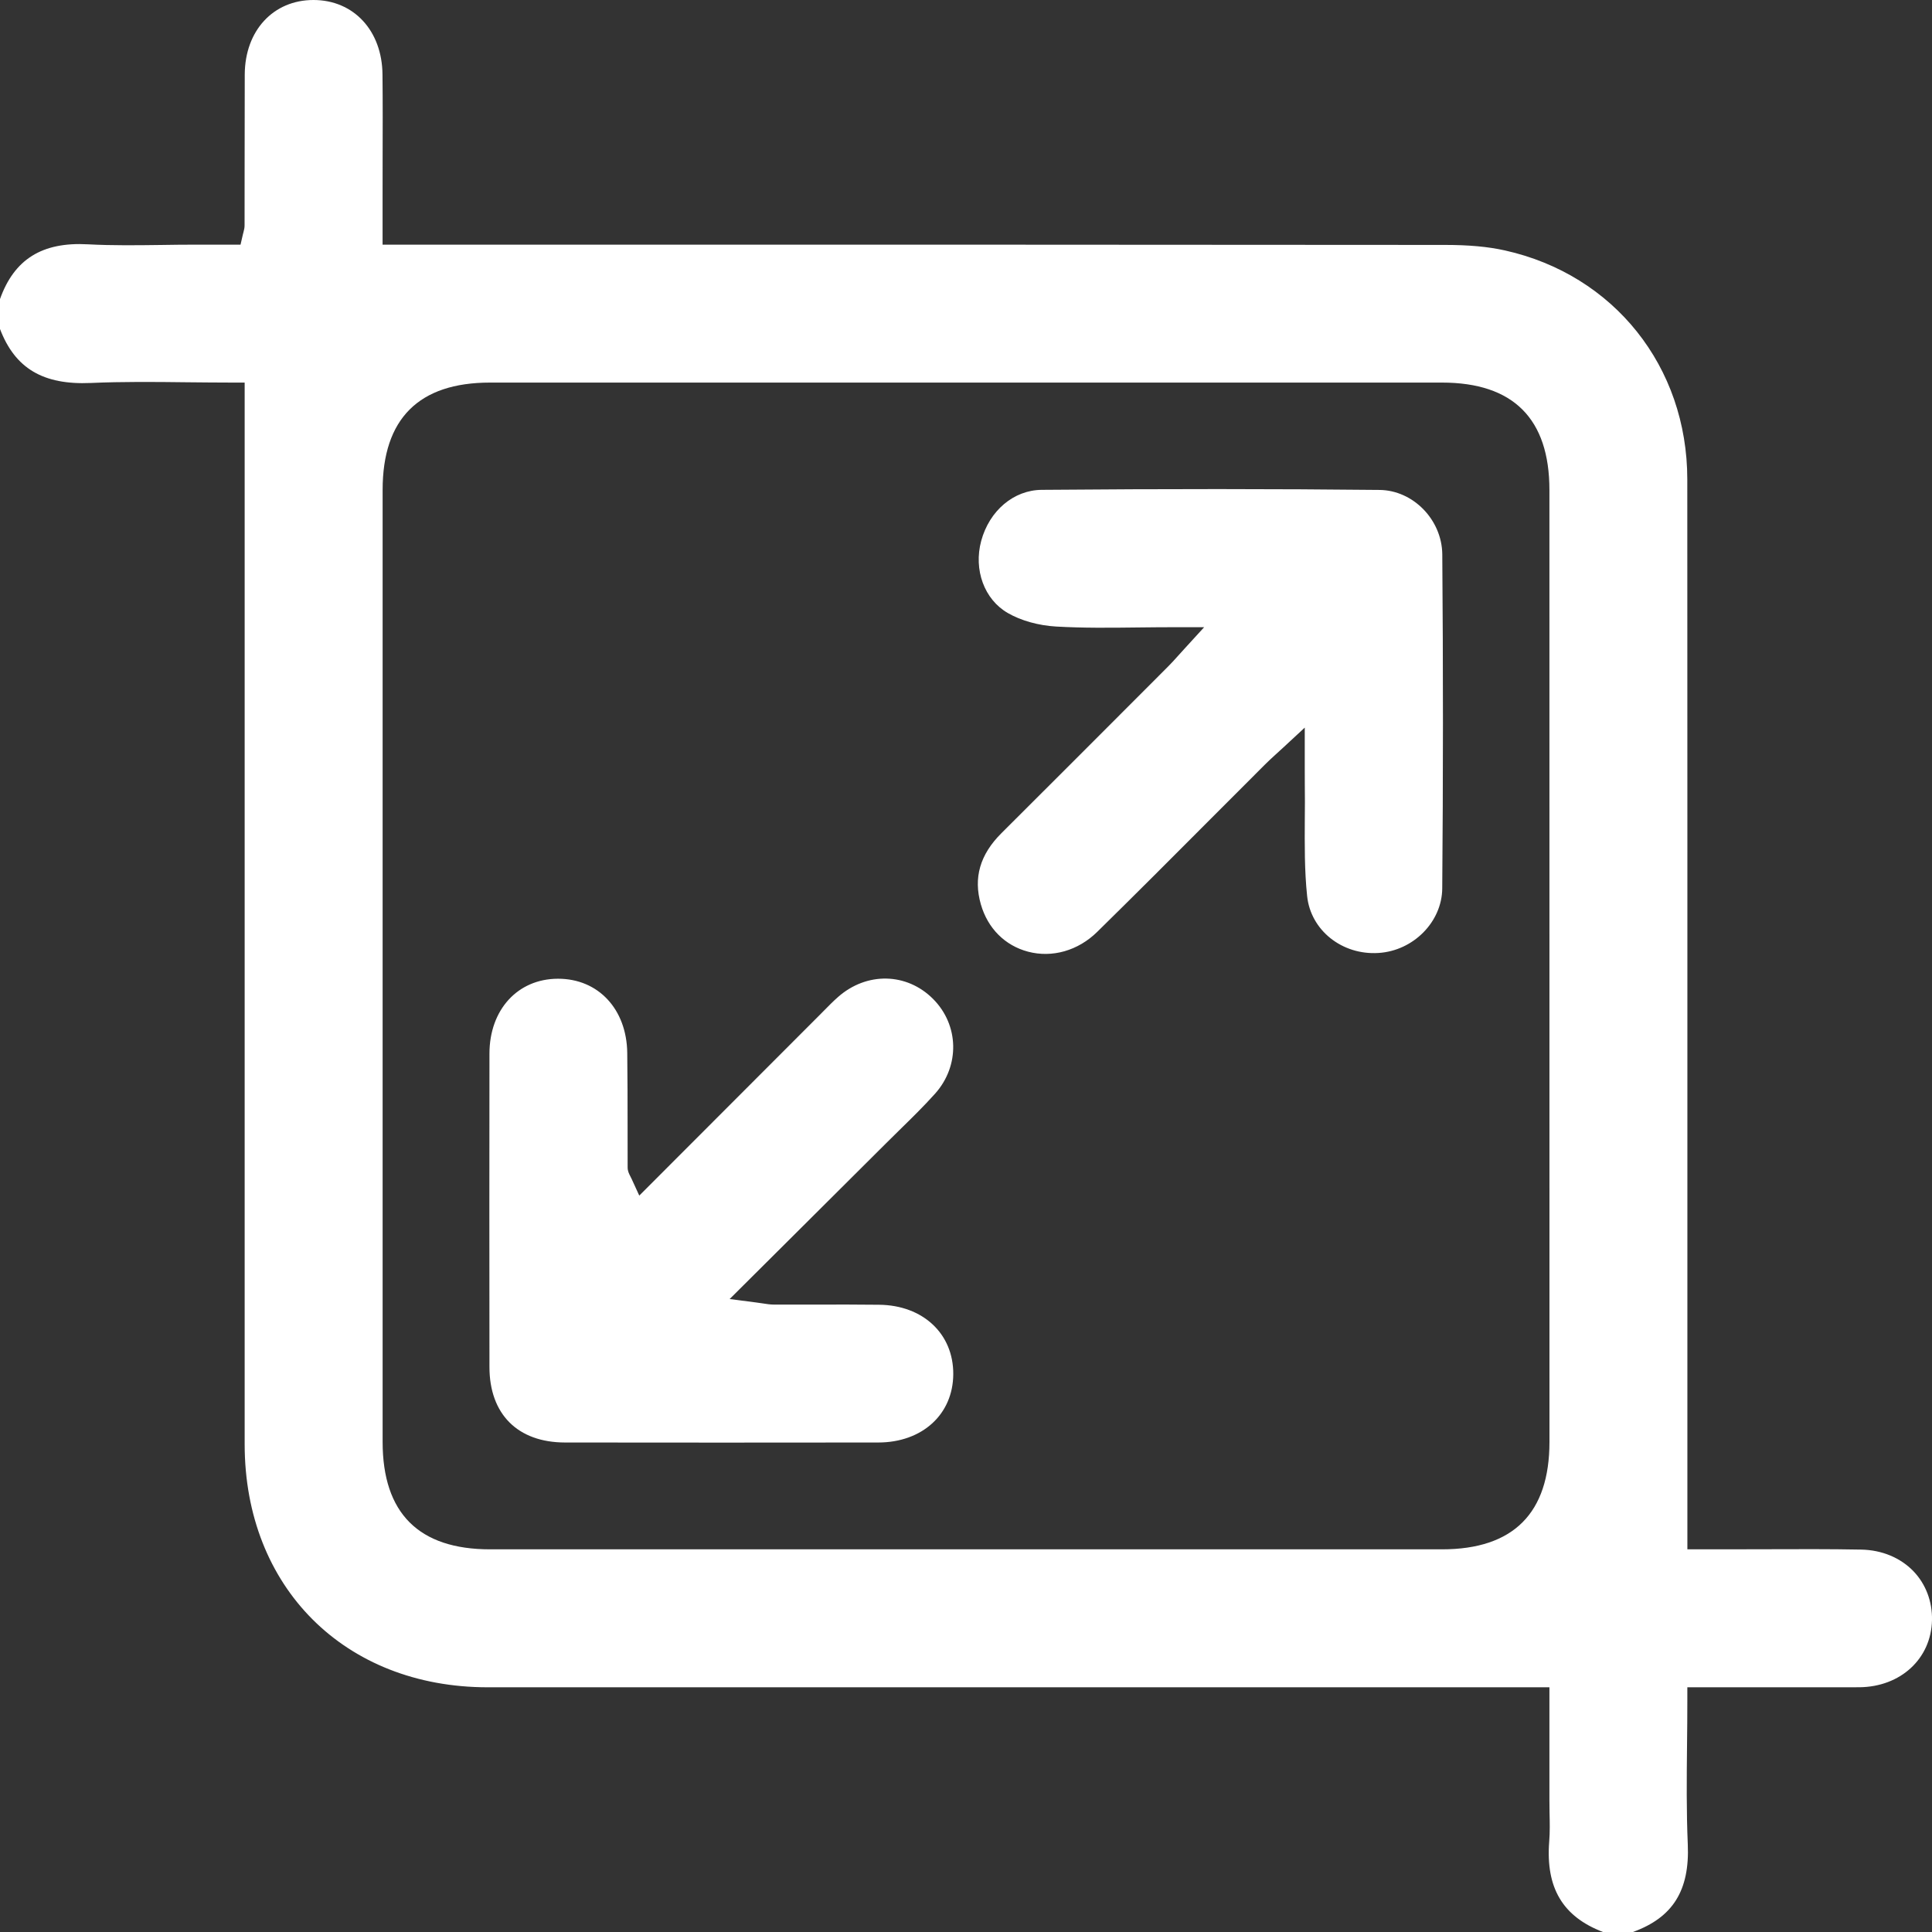 <svg width="44" height="44" viewBox="0 0 44 44" fill="none" xmlns="http://www.w3.org/2000/svg">
<rect x="0" y="0" width="44" height="44" fill="#333333" stroke="none"/>
<path d="M41.185 38.427C41.572 38.428 41.958 38.428 42.344 38.426C43.285 38.418 43.981 37.776 44 36.898C44.009 36.474 43.859 36.078 43.579 35.785C43.281 35.476 42.859 35.3 42.388 35.291C41.665 35.277 40.927 35.281 40.214 35.283C39.896 35.284 39.581 35.286 39.258 35.285H38.429V27.868C38.429 22.218 38.43 16.565 38.427 10.915C38.426 8.35 36.756 6.256 34.272 5.703C33.888 5.618 33.455 5.578 32.91 5.578C26.558 5.572 20.101 5.572 13.856 5.572H8.713V4.48C8.713 4.195 8.714 3.911 8.714 3.626C8.716 2.993 8.718 2.338 8.711 1.696C8.702 0.697 8.054 0 7.139 0H7.137C6.221 0.001 5.578 0.699 5.574 1.698C5.572 2.411 5.571 3.123 5.571 3.836C5.571 4.27 5.57 4.703 5.57 5.137C5.57 5.191 5.558 5.233 5.548 5.275C5.543 5.293 5.537 5.315 5.53 5.346L5.478 5.572H4.41C4.165 5.572 3.919 5.575 3.674 5.579C3.126 5.586 2.56 5.594 2 5.564C0.961 5.507 0.324 5.903 0 6.811V7.492C0.342 8.39 0.982 8.77 2.068 8.722C2.795 8.69 3.509 8.697 4.266 8.706C4.6 8.709 4.937 8.713 5.281 8.713H5.572V15.927C5.572 21.581 5.572 27.236 5.572 32.89C5.572 36.149 7.849 38.427 11.11 38.427C16.663 38.427 22.217 38.427 27.77 38.427H35.287V41.007C35.287 41.101 35.289 41.196 35.29 41.288C35.295 41.501 35.3 41.721 35.282 41.942C35.201 42.995 35.59 43.65 36.507 44H37.188C38.099 43.671 38.485 43.052 38.438 41.998C38.406 41.251 38.413 40.519 38.421 39.744C38.425 39.406 38.428 39.065 38.428 38.718V38.427H40.648C40.826 38.427 41.006 38.427 41.185 38.427ZM35.288 32.838C35.288 34.462 34.465 35.285 32.841 35.285C29.227 35.285 25.614 35.285 22.001 35.285C18.387 35.285 14.774 35.285 11.16 35.285C9.537 35.285 8.714 34.462 8.714 32.838C8.714 25.612 8.714 18.385 8.714 11.159C8.714 9.536 9.538 8.713 11.16 8.713C13.741 8.713 16.322 8.713 18.904 8.713H22.001H25.049C27.646 8.713 30.243 8.713 32.84 8.713C34.463 8.713 35.287 9.536 35.287 11.159C35.288 18.385 35.288 25.612 35.288 32.838Z" fill="white"/>
<path d="M31.418 11.158C29.066 11.133 26.55 11.132 23.722 11.156C23.086 11.162 22.533 11.629 22.346 12.319C22.169 12.978 22.417 13.654 22.954 13.962C23.251 14.134 23.652 14.246 24.051 14.269C24.656 14.304 25.267 14.298 25.913 14.29C26.189 14.287 26.472 14.284 26.762 14.284H27.424L26.978 14.772C26.918 14.837 26.867 14.893 26.823 14.943C26.736 15.04 26.666 15.117 26.59 15.192L26.073 15.71C24.984 16.8 23.897 17.89 22.805 18.977C22.319 19.462 22.165 19.99 22.338 20.595C22.495 21.142 22.887 21.535 23.414 21.674C23.963 21.819 24.553 21.651 24.988 21.223C25.852 20.375 26.722 19.503 27.563 18.659C27.977 18.244 28.391 17.829 28.806 17.415C28.88 17.34 28.957 17.27 29.053 17.182C29.105 17.135 29.16 17.084 29.227 17.023L29.715 16.571V17.491C29.715 17.634 29.714 17.752 29.716 17.869C29.72 18.131 29.719 18.395 29.716 18.652C29.713 19.232 29.708 19.832 29.769 20.406C29.849 21.186 30.565 21.757 31.396 21.703C32.189 21.653 32.84 20.994 32.846 20.233C32.867 17.762 32.868 15.203 32.847 12.624C32.839 11.838 32.185 11.166 31.418 11.158Z" fill="white"/>
<path d="M17.627 29.711C17.539 29.711 17.458 29.698 17.362 29.683C17.317 29.676 17.266 29.668 17.206 29.661L16.617 29.585L17.929 28.279C18.693 27.518 19.435 26.78 20.177 26.04C20.28 25.936 20.384 25.835 20.488 25.733C20.761 25.466 21.042 25.191 21.297 24.906C21.864 24.272 21.843 23.343 21.248 22.748C20.649 22.149 19.739 22.131 19.087 22.705C18.975 22.803 18.871 22.91 18.759 23.023L18.665 23.118L14.559 27.229L14.385 26.849C14.37 26.818 14.359 26.796 14.35 26.779C14.327 26.733 14.294 26.672 14.294 26.587C14.293 26.276 14.293 25.967 14.293 25.657C14.293 25.107 14.292 24.537 14.285 23.977C14.272 22.983 13.626 22.29 12.711 22.29C12.709 22.29 12.706 22.29 12.703 22.29C11.788 22.294 11.148 22.996 11.147 23.995C11.144 26.348 11.144 28.75 11.147 31.134C11.148 32.208 11.791 32.85 12.866 32.852C15.234 32.855 17.636 32.855 20.005 32.852C21.005 32.85 21.706 32.21 21.71 31.294C21.714 30.375 21.019 29.725 20.021 29.715C19.544 29.709 19.059 29.71 18.59 29.711C18.268 29.712 17.948 29.712 17.627 29.711Z" fill="white"/>
</svg>
